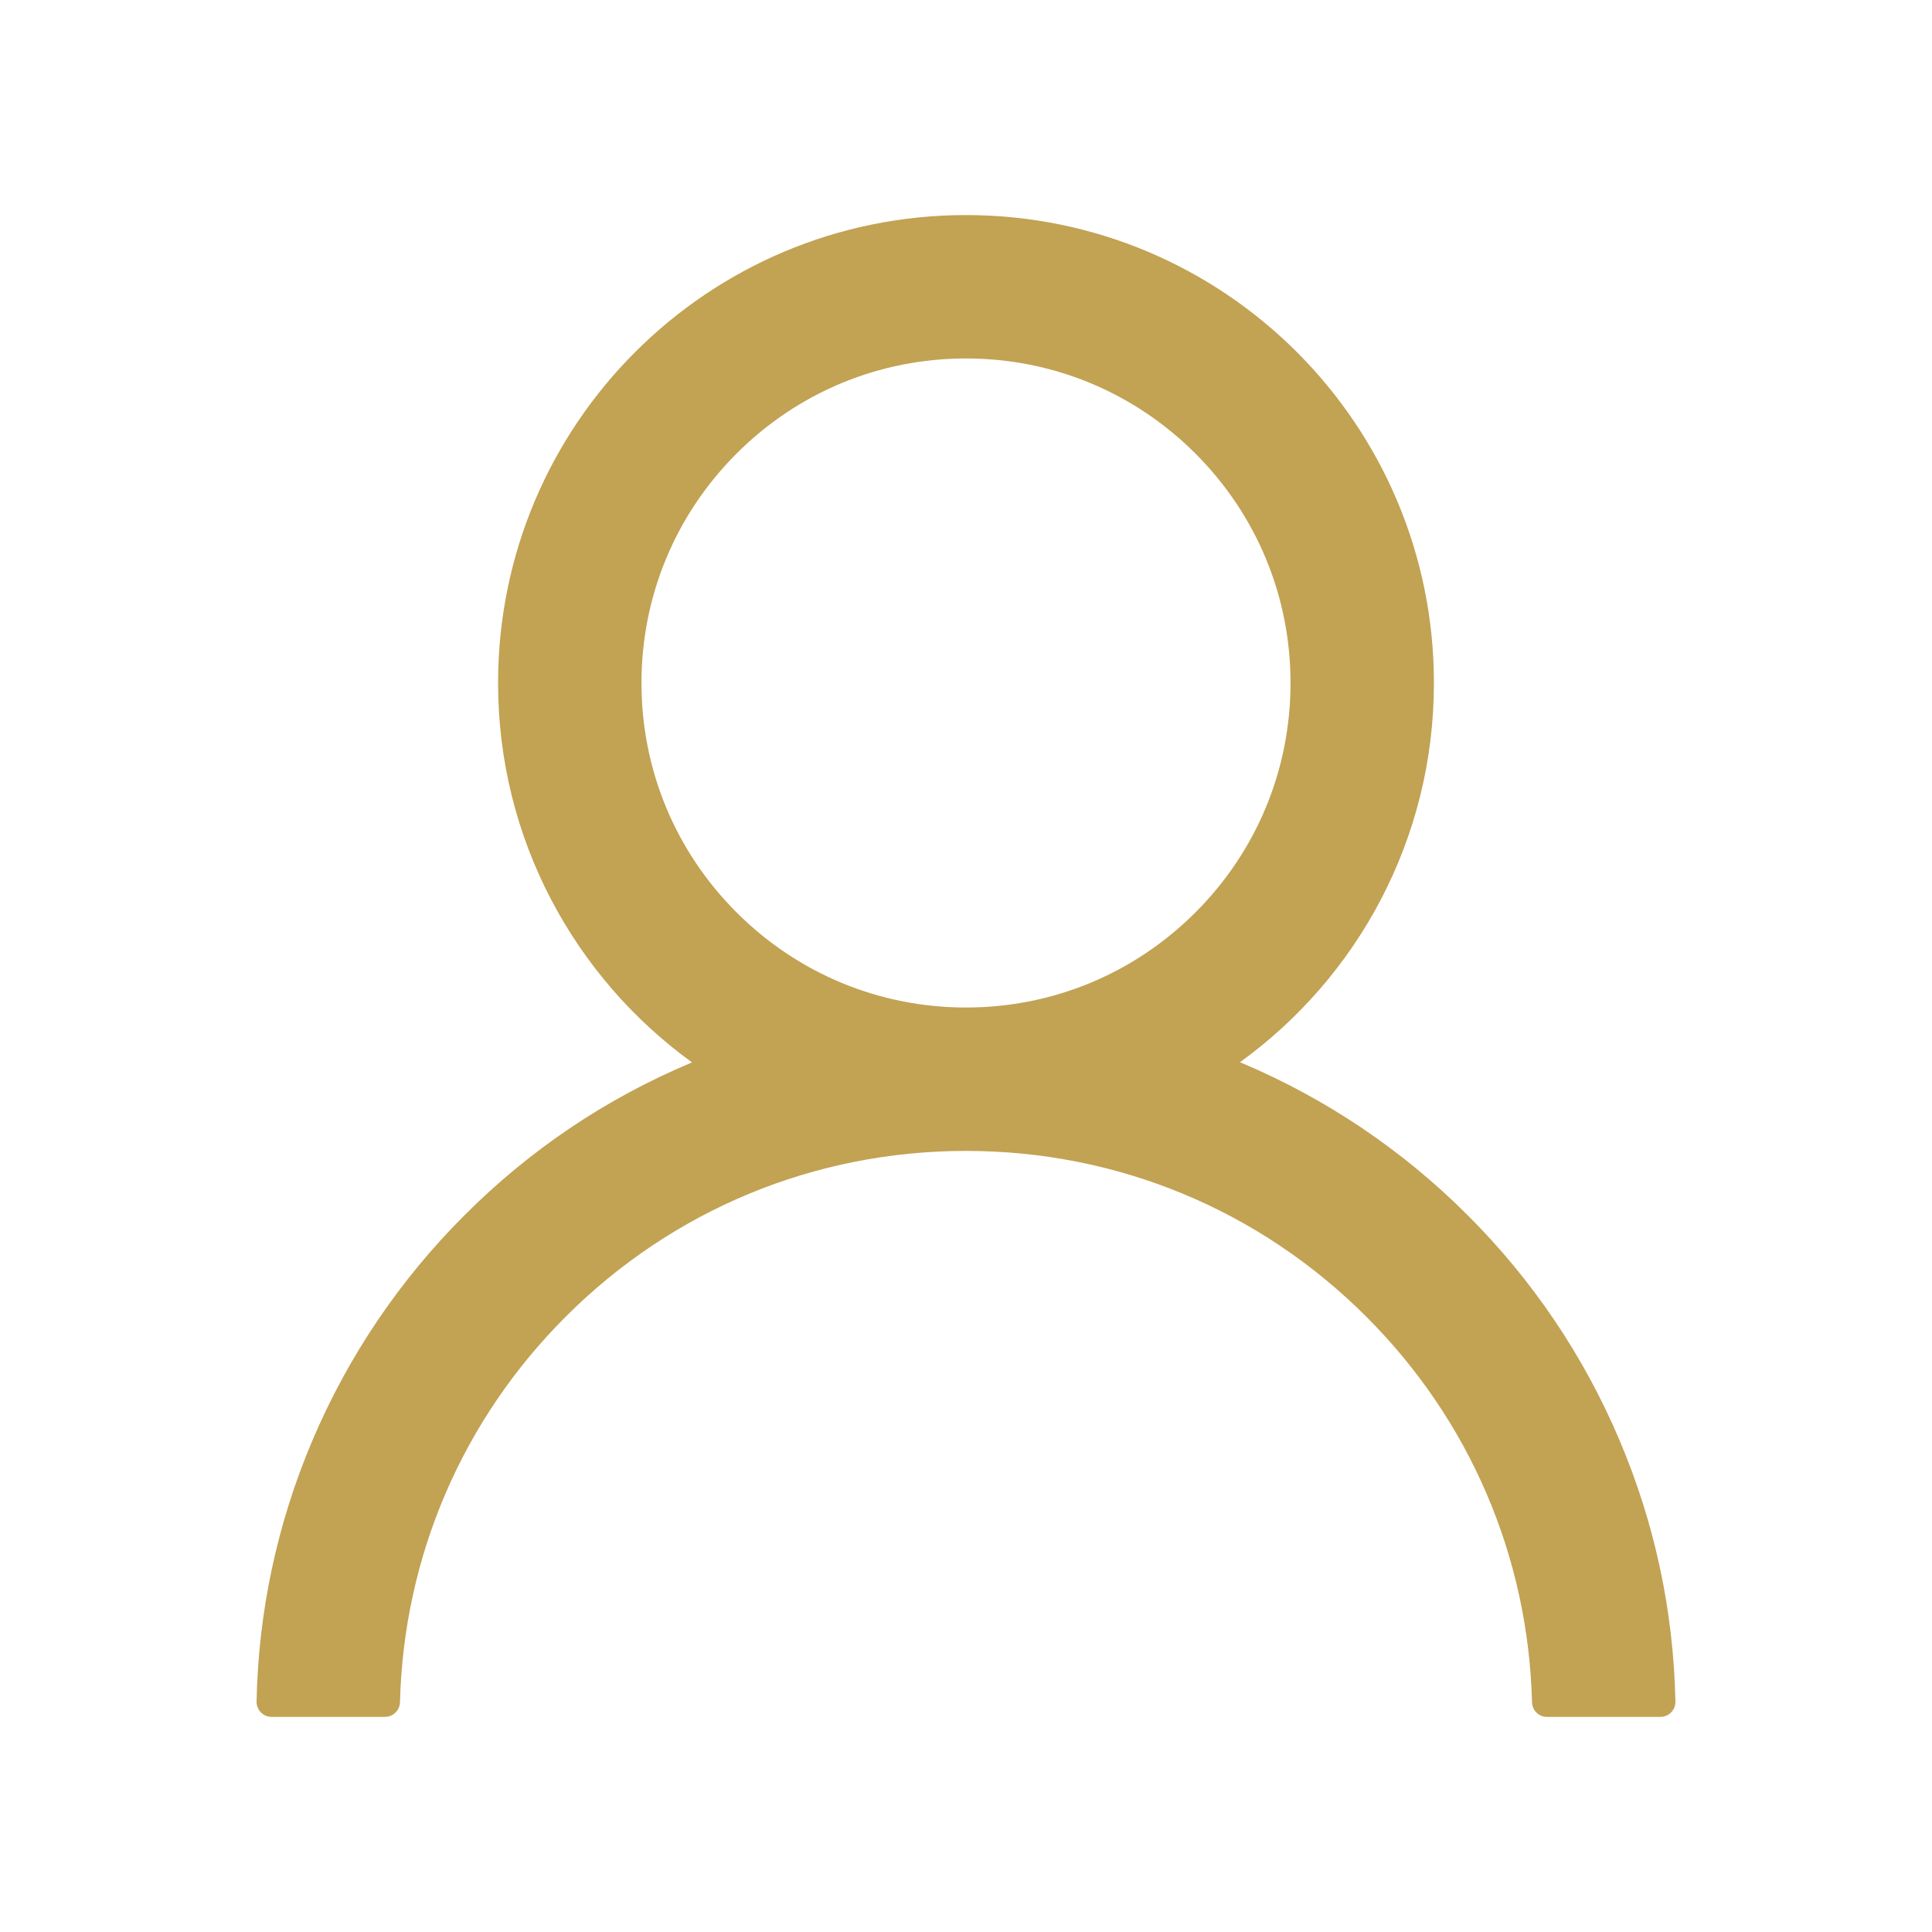 <svg width="41" height="41" viewBox="0 0 41 41" fill="none" xmlns="http://www.w3.org/2000/svg">
<path d="M34.373 30.574C33.618 28.785 32.522 27.16 31.146 25.789C29.775 24.415 28.15 23.319 26.362 22.562C26.346 22.554 26.33 22.55 26.314 22.542C28.808 20.74 30.43 17.805 30.43 14.494C30.43 9.009 25.985 4.564 20.5 4.564C15.015 4.564 10.57 9.009 10.57 14.494C10.57 17.805 12.192 20.74 14.686 22.546C14.67 22.554 14.654 22.558 14.638 22.566C12.845 23.323 11.235 24.408 9.854 25.793C8.479 27.165 7.383 28.79 6.626 30.578C5.883 32.329 5.482 34.206 5.445 36.107C5.444 36.15 5.452 36.193 5.467 36.232C5.483 36.272 5.506 36.308 5.536 36.339C5.566 36.37 5.602 36.394 5.641 36.41C5.681 36.427 5.723 36.436 5.766 36.435H8.168C8.344 36.435 8.484 36.295 8.488 36.123C8.568 33.032 9.81 30.137 12.004 27.943C14.274 25.673 17.289 24.424 20.5 24.424C23.711 24.424 26.726 25.673 28.996 27.943C31.19 30.137 32.432 33.032 32.512 36.123C32.516 36.299 32.656 36.435 32.832 36.435H35.234C35.277 36.436 35.319 36.427 35.359 36.41C35.398 36.394 35.434 36.37 35.464 36.339C35.494 36.308 35.517 36.272 35.533 36.232C35.548 36.193 35.556 36.15 35.555 36.107C35.515 34.193 35.118 32.331 34.373 30.574ZM20.5 21.381C18.662 21.381 16.933 20.664 15.631 19.363C14.33 18.062 13.613 16.332 13.613 14.494C13.613 12.656 14.33 10.927 15.631 9.625C16.933 8.324 18.662 7.607 20.5 7.607C22.338 7.607 24.067 8.324 25.369 9.625C26.67 10.927 27.387 12.656 27.387 14.494C27.387 16.332 26.67 18.062 25.369 19.363C24.067 20.664 22.338 21.381 20.5 21.381Z" fill="#C2A253"/>
</svg>
